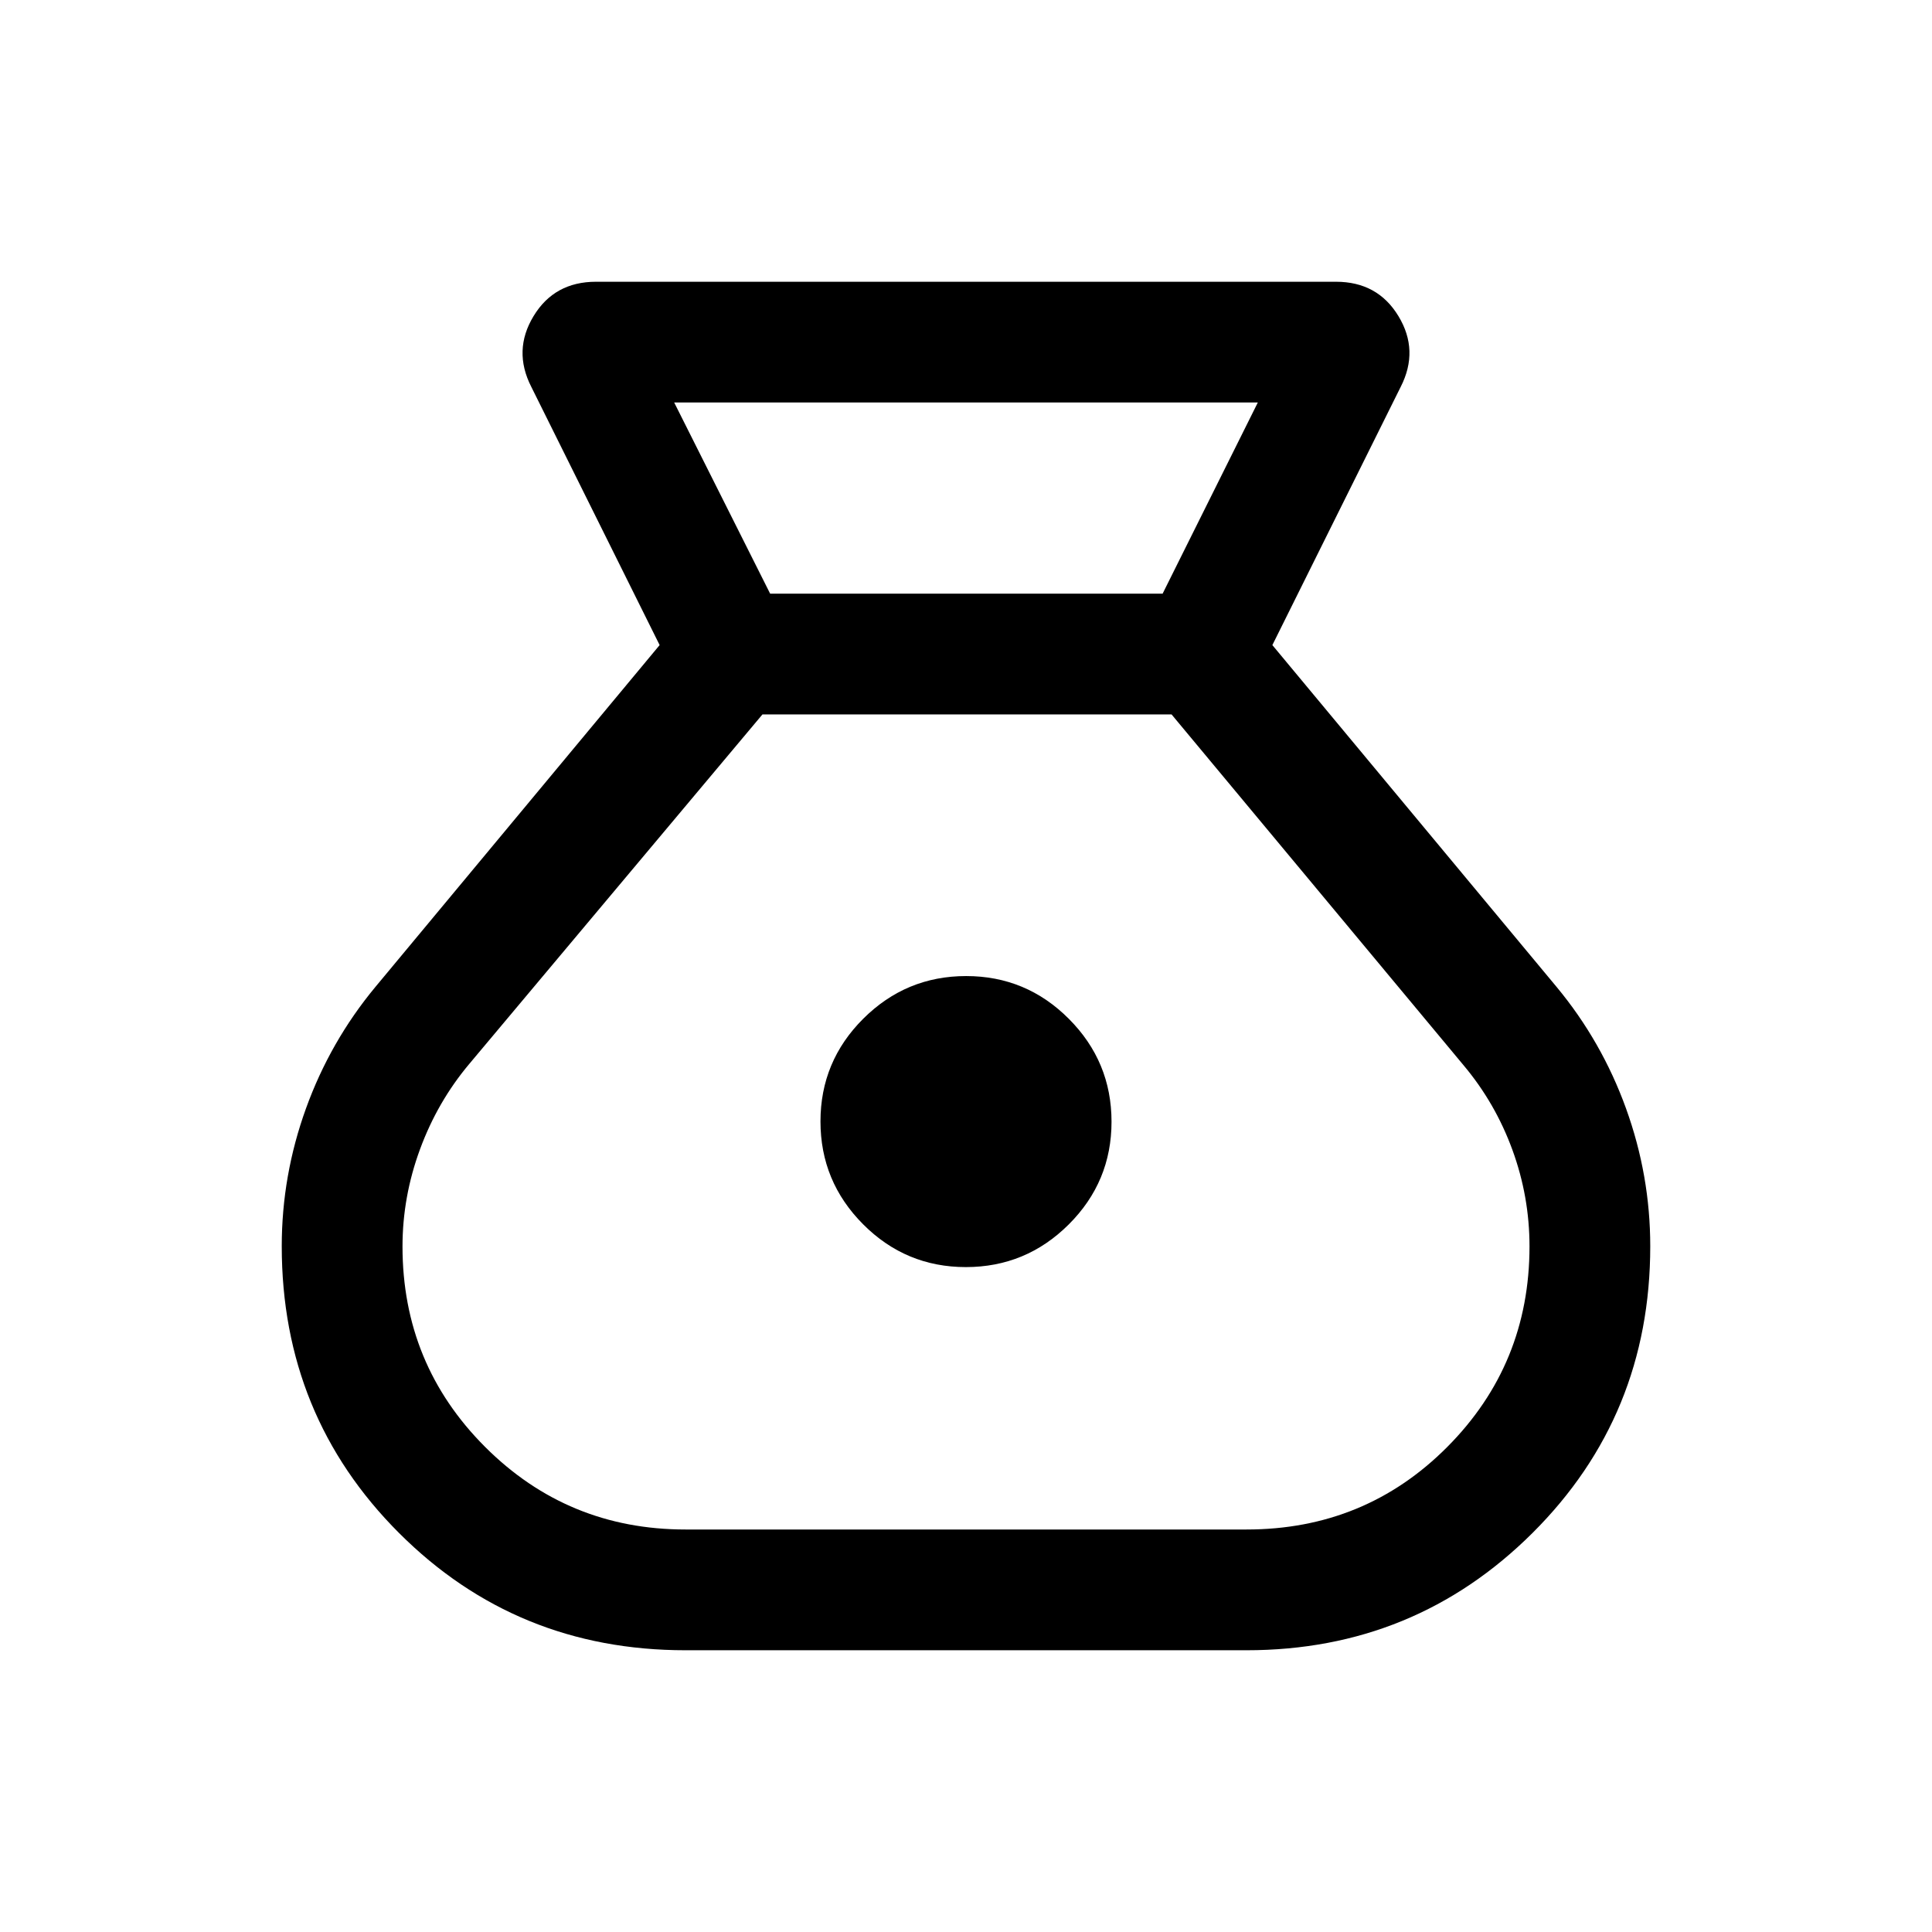 <svg xmlns="http://www.w3.org/2000/svg" height="24" viewBox="0 -960 960 960" width="24"><path d="M340.62-140q-84.08 0-142.35-58.27Q140-256.54 140-340.75q0-35.16 12.04-68.47 12.04-33.32 34.5-60.39l141.23-169.85L264-767.77q-9.23-18.07 1.12-35.15Q275.46-820 296.16-820h367.68q20.7 0 31.04 17.08 10.35 17.08 1.12 35.15l-63.77 128.31 141.23 169.85q22.46 27.07 34.5 60.39Q820-375.91 820-340.75q0 84.21-58.51 142.48Q702.97-140 619.38-140H340.62Zm139.31-190.39q-29.85 0-51.04-21.26-21.2-21.26-21.2-51.11 0-29.86 21.26-51.05Q450.21-475 480.07-475q29.85 0 51.04 21.26 21.2 21.26 21.2 51.12 0 29.85-21.26 51.04-21.26 21.19-51.12 21.19ZM382.69-665h195L625-760H335l47.69 95Zm-42.07 465h278.76q58.94 0 99.78-41.04T760-340.7q0-24.69-8.5-47.95-8.5-23.27-24.27-42.04L582.15-605h-203.3l-145.7 173.69q-15.77 18.77-24.46 42.4-8.69 23.62-8.69 48.28 0 58.55 41.04 99.59Q282.08-200 340.62-200Z"/></svg>